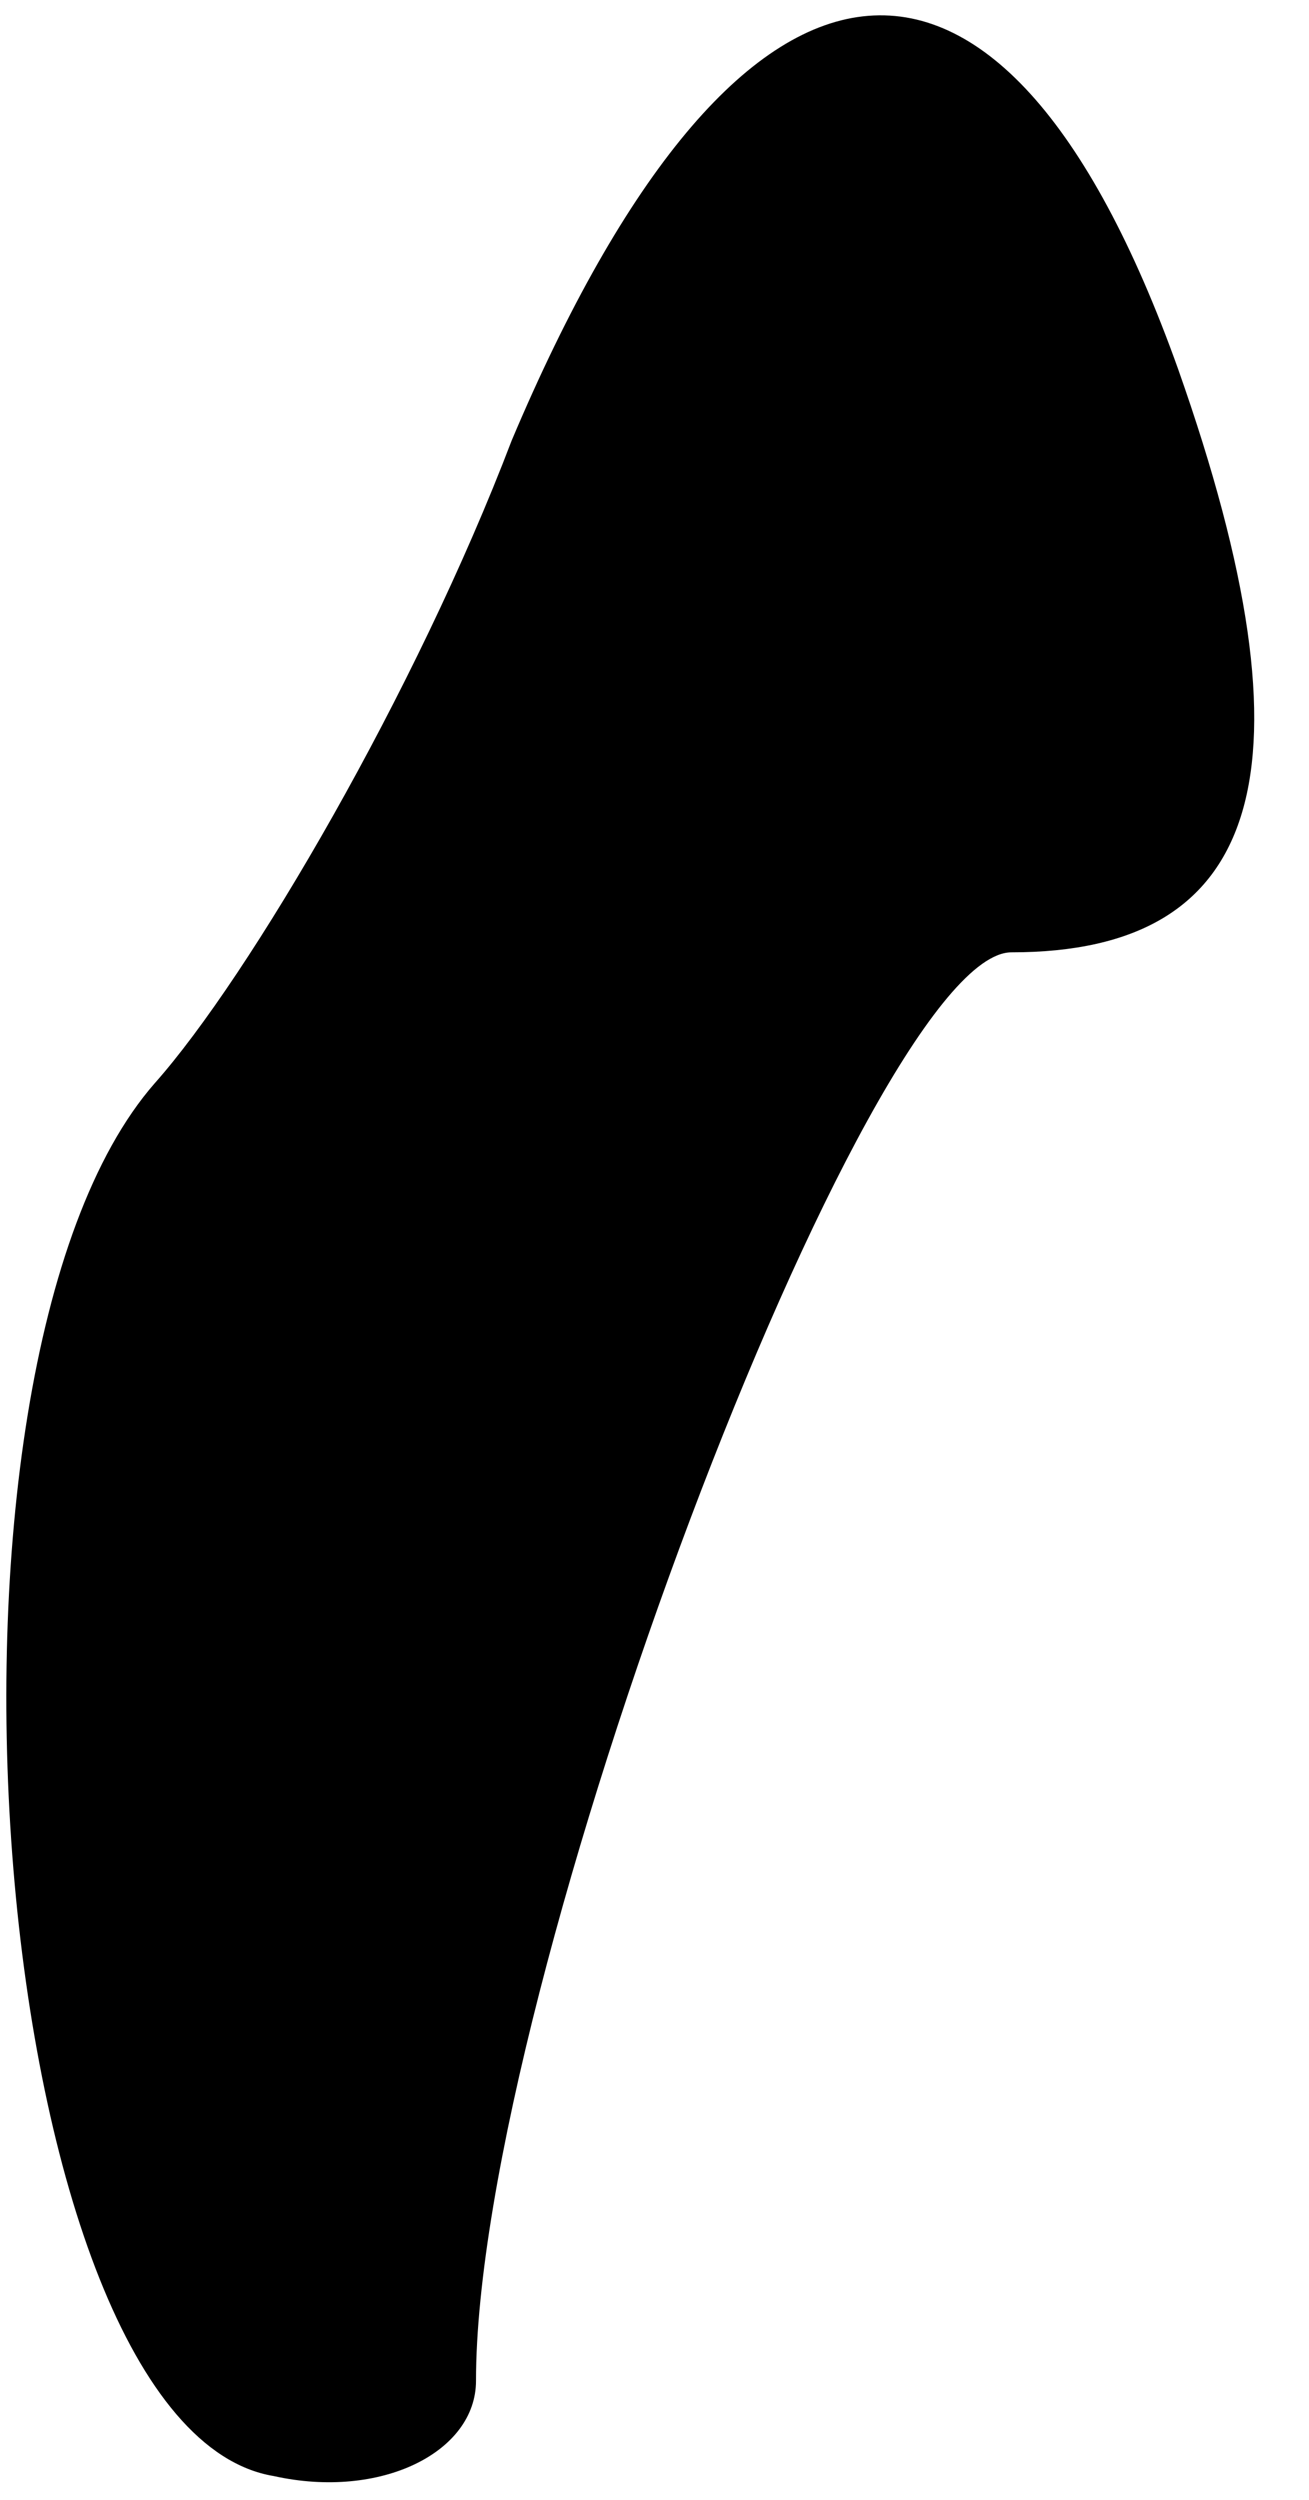 <?xml version="1.0" standalone="no"?>
<!DOCTYPE svg PUBLIC "-//W3C//DTD SVG 20010904//EN"
 "http://www.w3.org/TR/2001/REC-SVG-20010904/DTD/svg10.dtd">
<svg version="1.0" xmlns="http://www.w3.org/2000/svg"
 width="11pt" height="21pt" viewBox="0 0 11 21"
 preserveAspectRatio="xMidYMid meet">
<g transform="translate(0,21) scale(0.1,-0.1)"
fill="#000000" stroke="none">
<path fill="#000000" stroke="none" d="M43 173 c-8 -21 -22 -45 -30 -54 -21
-24 -14 -113 10 -117 9 -2 17 2 17 8 0 33 33 120 45 120 21 0 26 15 14 49 -15
42 -37 39 -56 -6z"/>
</g>
</svg>

